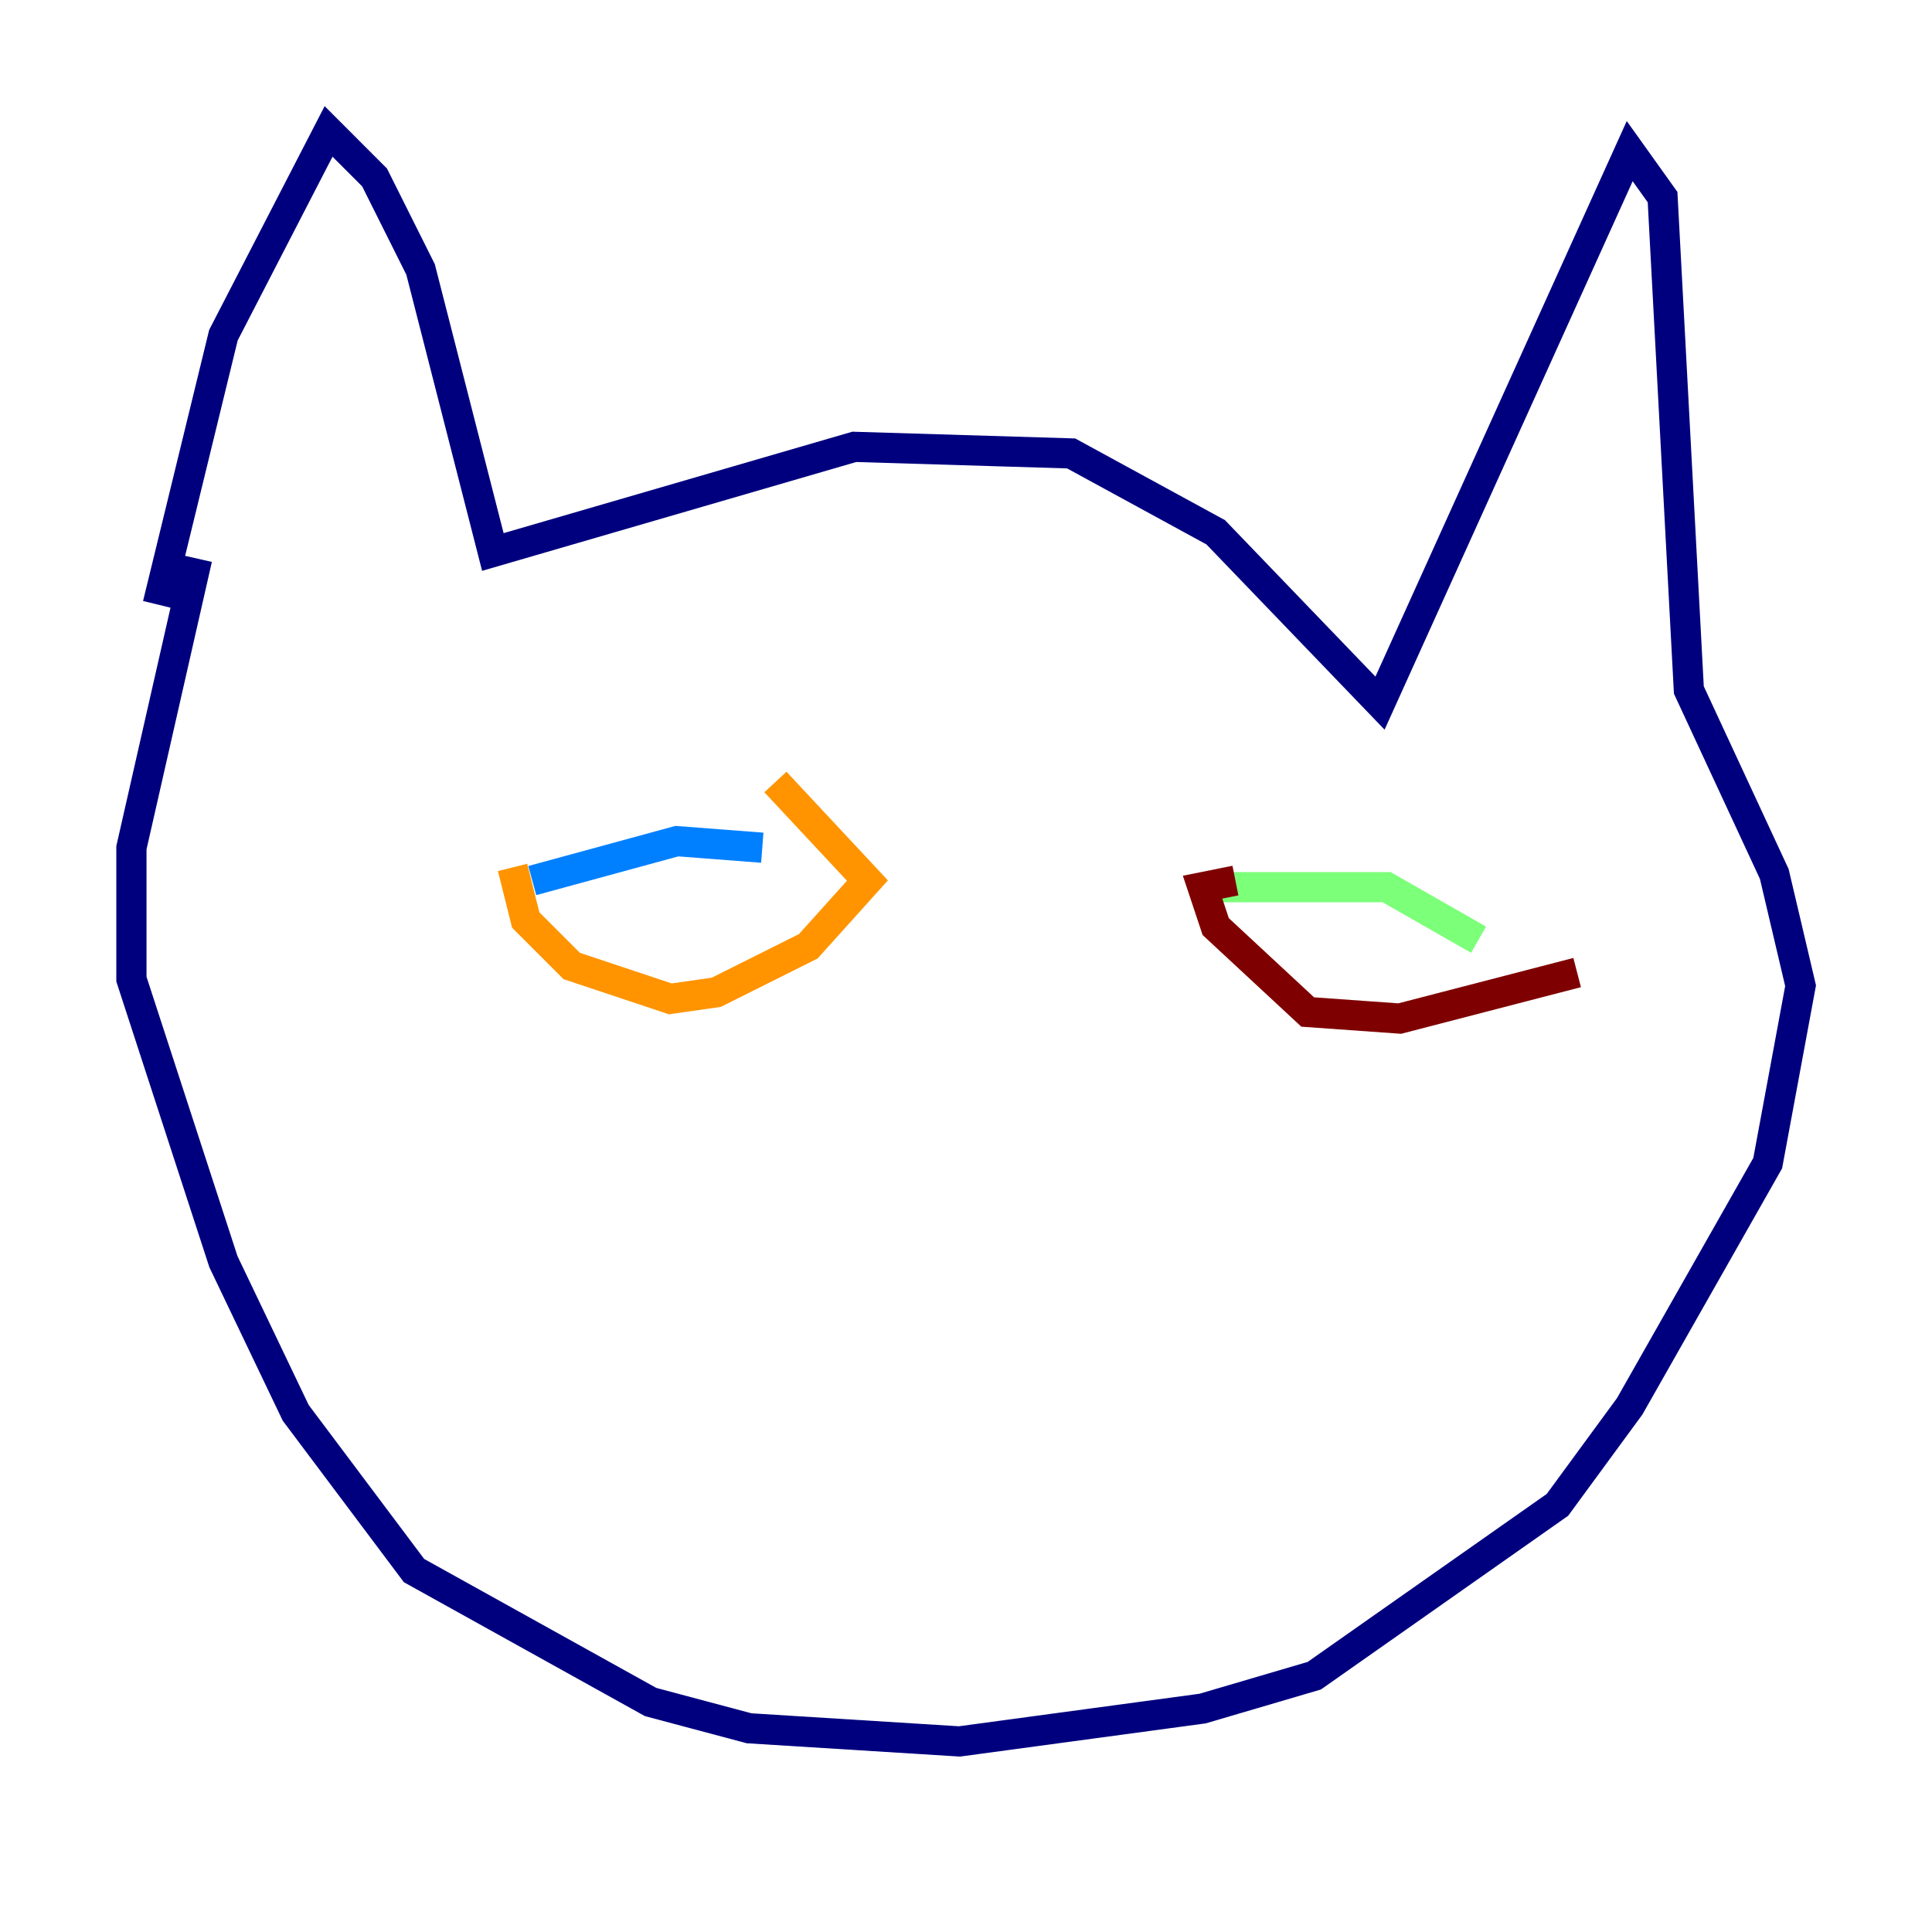 <?xml version="1.0" encoding="utf-8" ?>
<svg baseProfile="tiny" height="128" version="1.2" viewBox="0,0,128,128" width="128" xmlns="http://www.w3.org/2000/svg" xmlns:ev="http://www.w3.org/2001/xml-events" xmlns:xlink="http://www.w3.org/1999/xlink"><defs /><polyline fill="none" points="10.449,40.054 14.803,22.204 21.769,8.707 24.816,11.755 27.864,17.85 32.653,36.571 56.599,29.605 70.966,30.041 80.544,35.265 91.429,46.585 107.973,10.014 110.15,13.061 111.891,45.714 117.551,57.905 119.293,65.306 117.116,77.061 107.973,93.17 103.184,99.701 87.075,111.02 79.674,113.197 63.565,115.374 49.633,114.503 43.102,112.762 27.429,104.054 19.592,93.605 14.803,83.592 8.707,64.871 8.707,56.163 13.061,37.007" stroke="#00007f" stroke-width="2" /><polyline fill="none" points="35.265,58.34 44.843,55.728 50.503,56.163" stroke="#0080ff" stroke-width="2" /><polyline fill="none" points="80.544,58.776 91.864,58.776 97.959,62.258" stroke="#7cff79" stroke-width="2" /><polyline fill="none" points="33.959,57.469 34.83,60.952 37.878,64.0 44.408,66.177 47.456,65.742 53.551,62.694 57.469,58.34 51.374,51.809" stroke="#ff9400" stroke-width="2" /><polyline fill="none" points="81.85,58.34 79.674,58.776 80.544,61.388 86.639,67.048 92.735,67.483 104.49,64.435" stroke="#7f0000" stroke-width="2" /></svg>